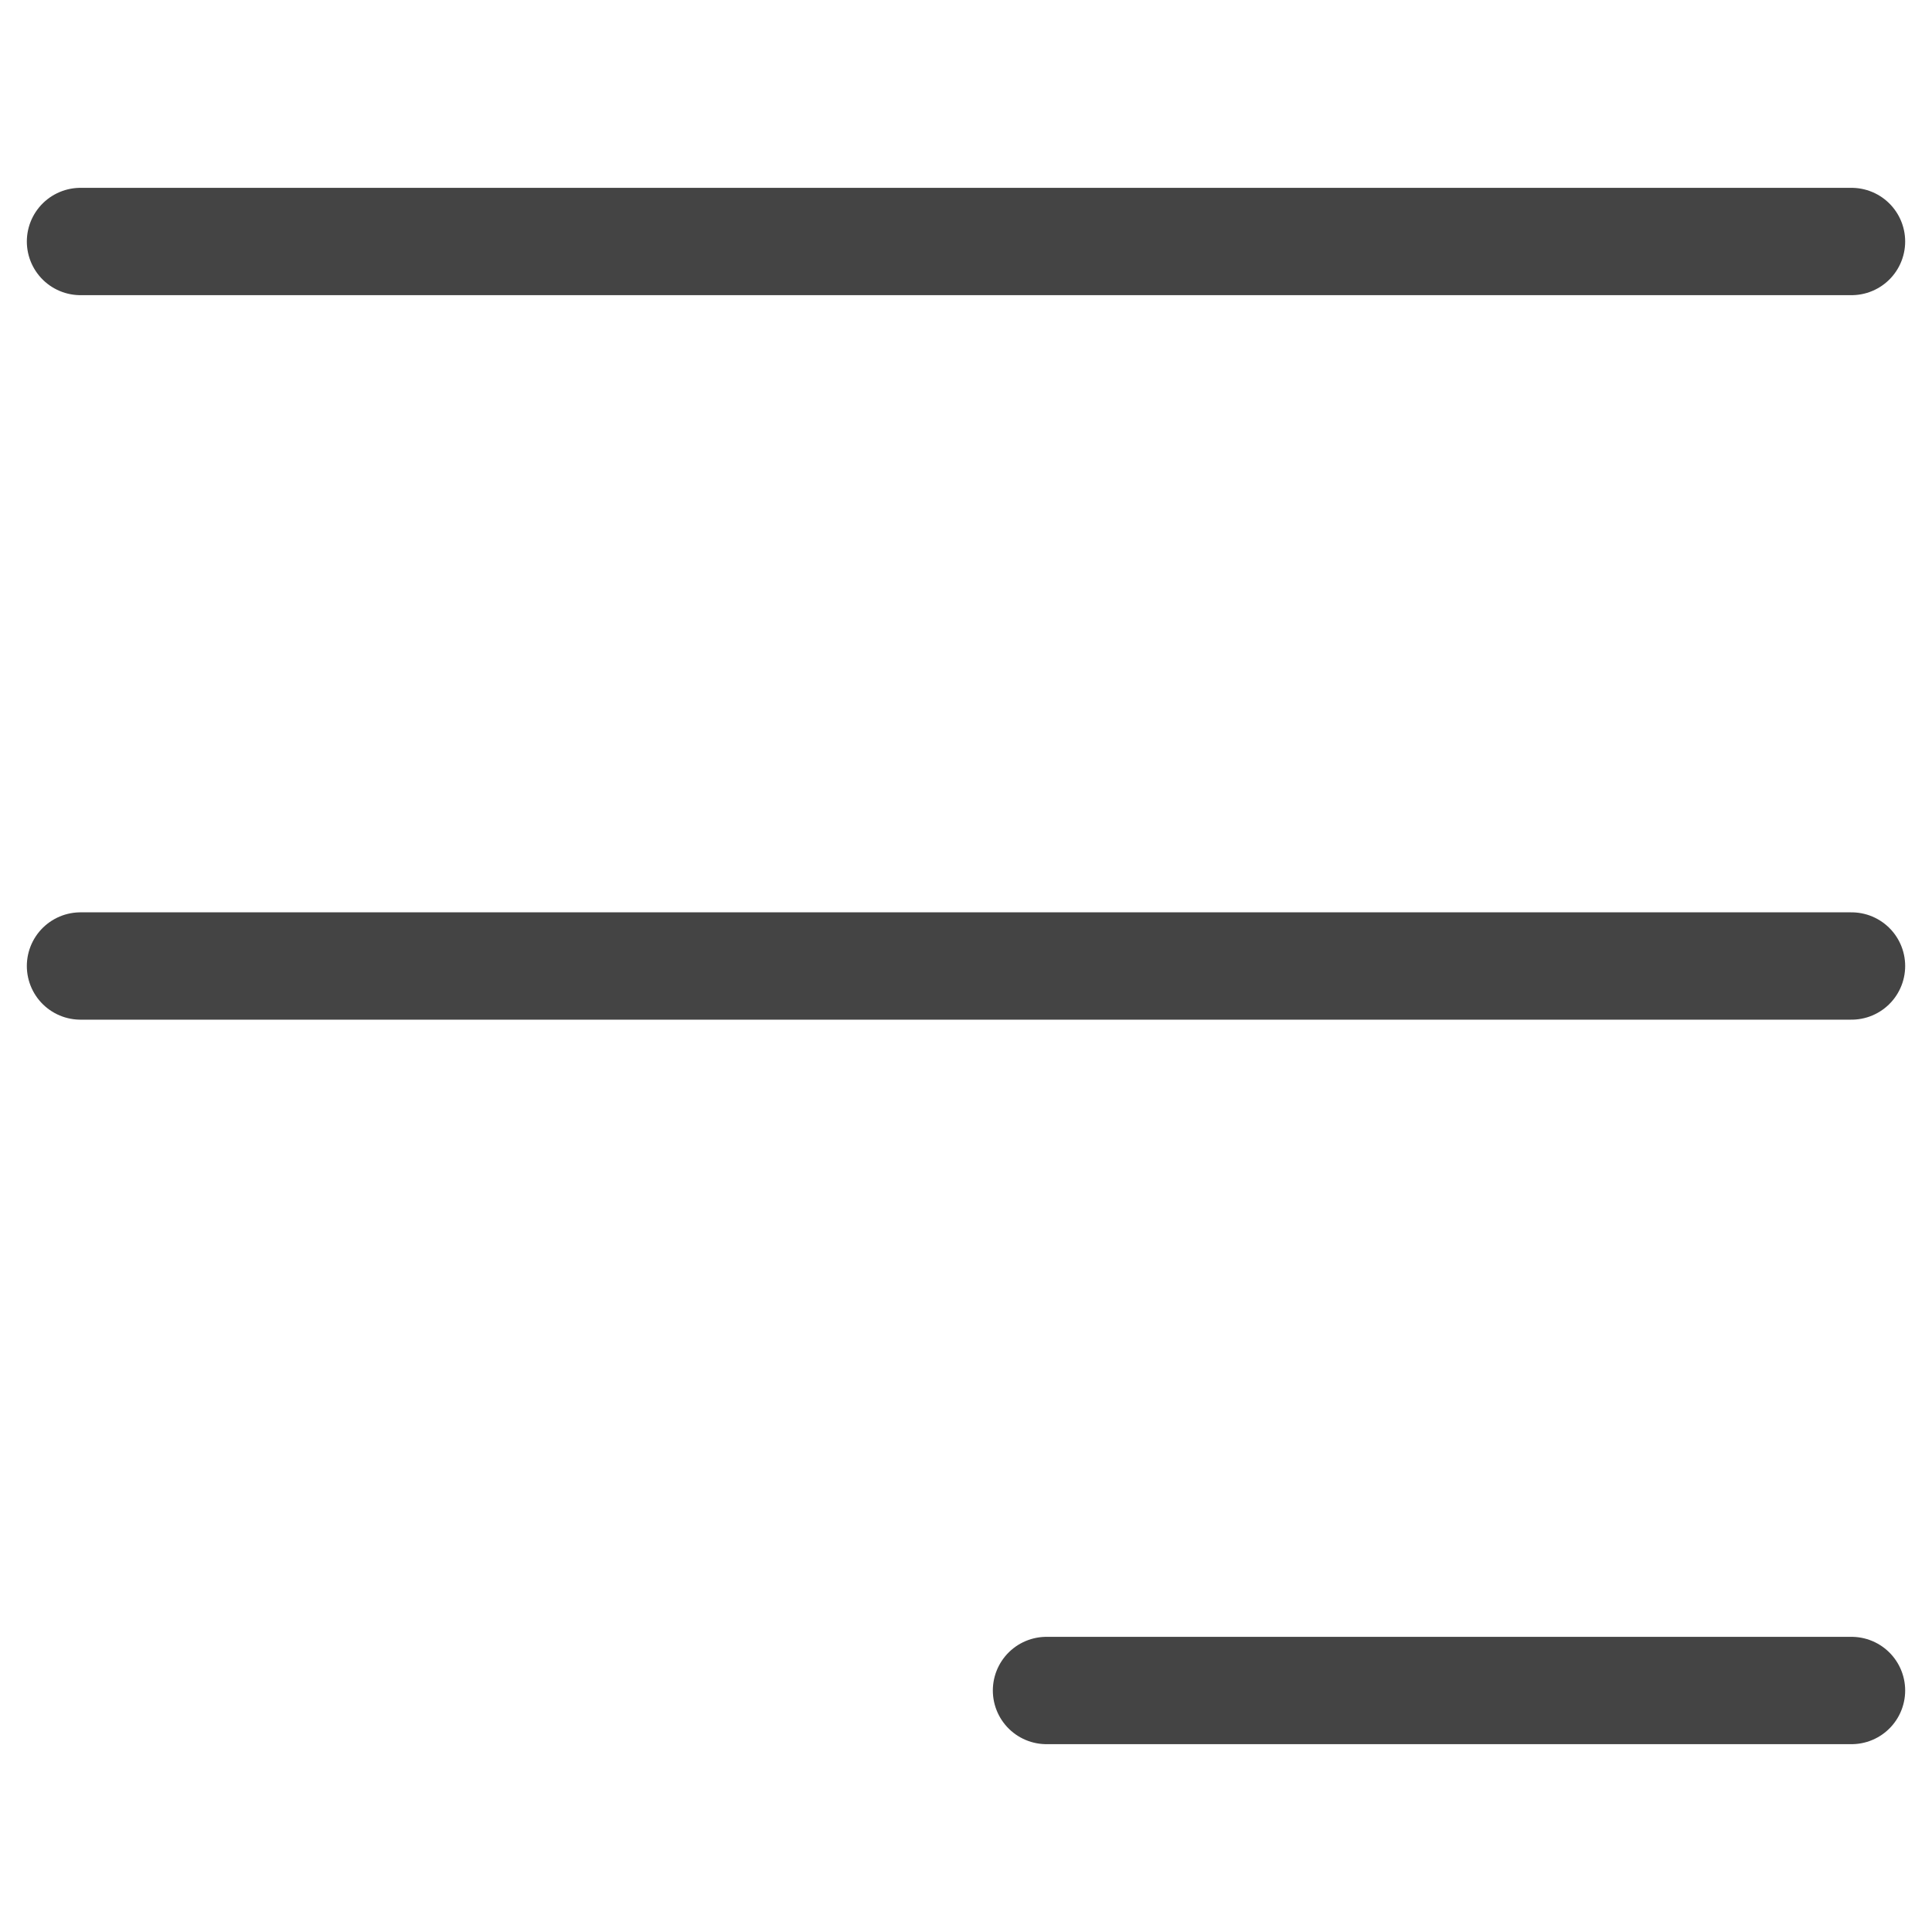 <svg width="18" height="18" viewBox="0 0 18 18" fill="none" xmlns="http://www.w3.org/2000/svg">
<path d="M0.75 9H17.25" stroke="#444444" stroke-linecap="round" stroke-linejoin="round"/>
<path d="M0.75 2.25H17.25" stroke="#444444" stroke-linecap="round" stroke-linejoin="round"/>
<path d="M9.75 15.75H17.25" stroke="#444444" stroke-linecap="round" stroke-linejoin="round"/>
</svg>
